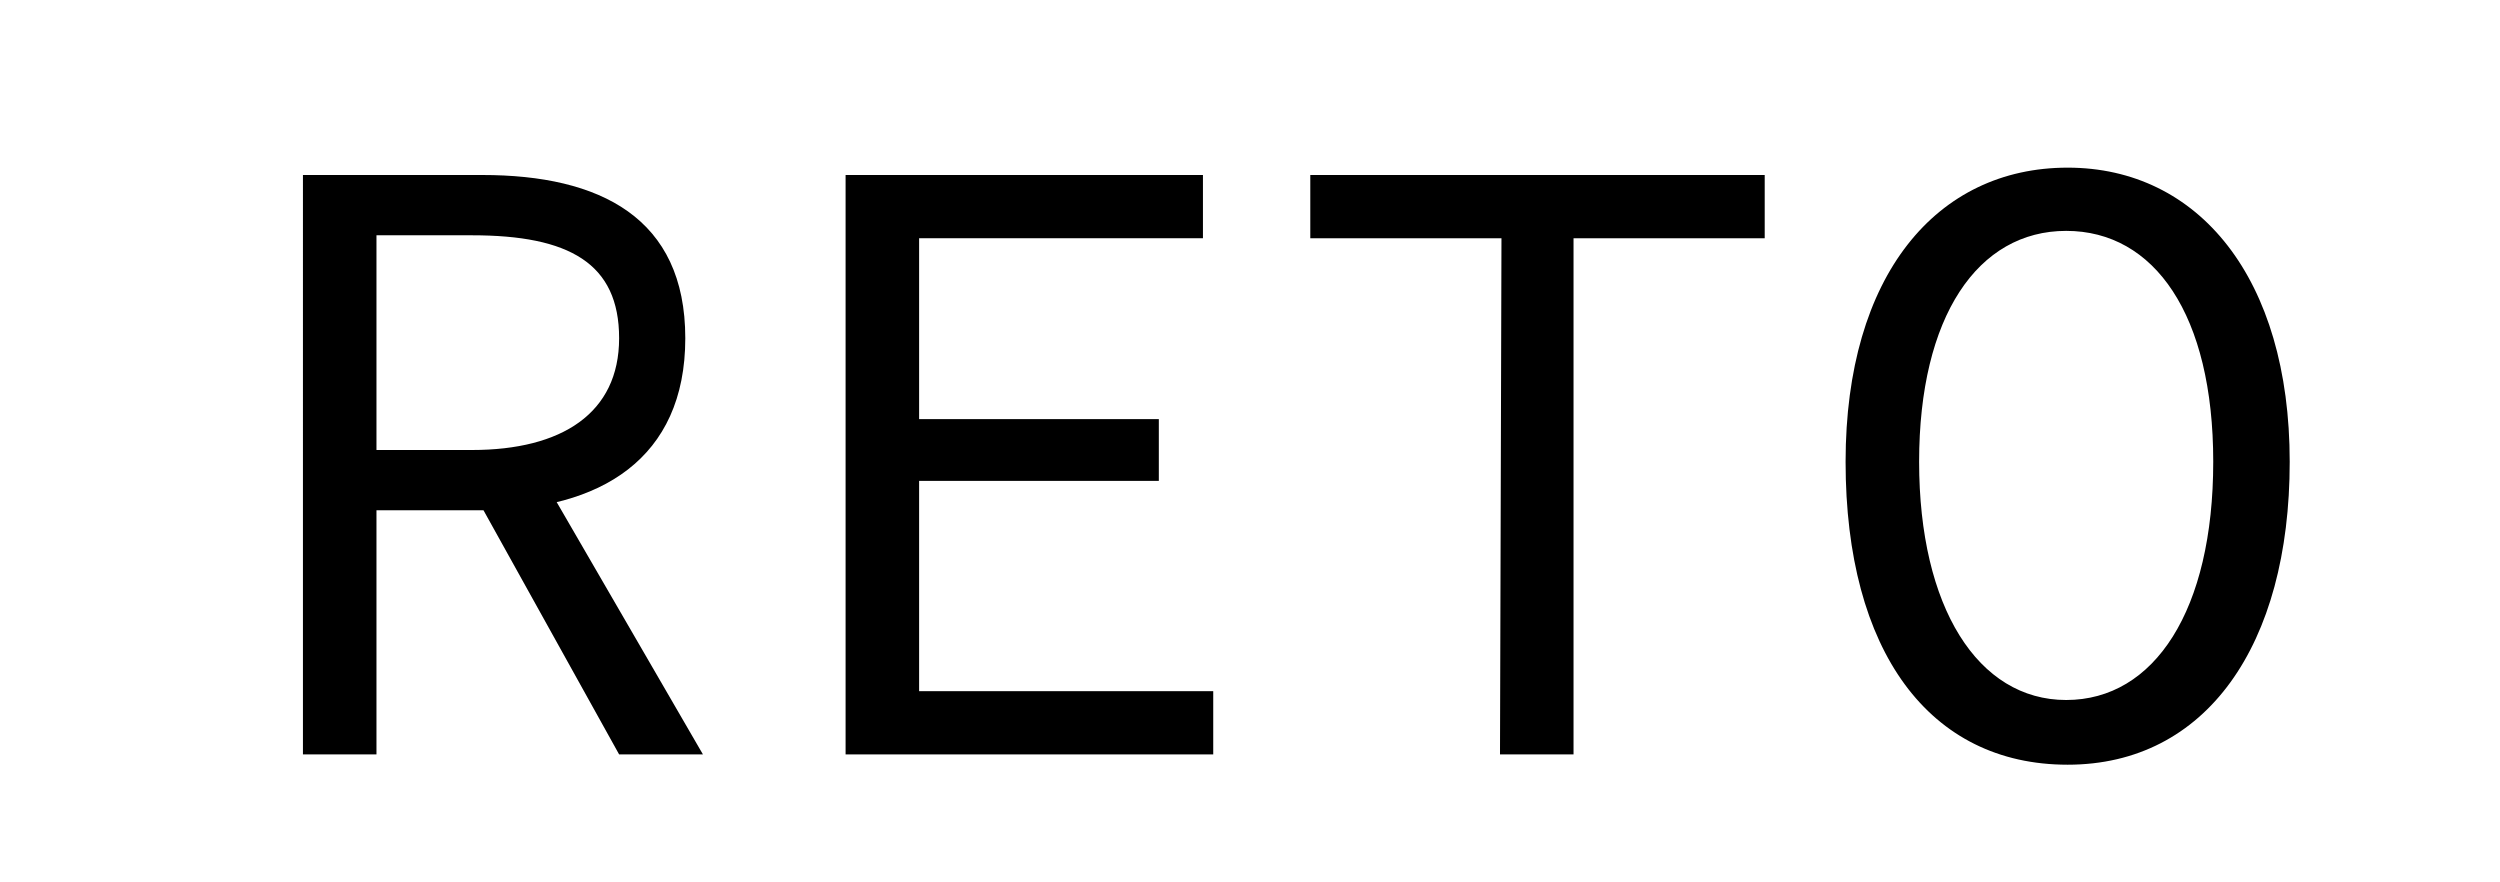 <svg id="Layer_1" data-name="Layer 1" xmlns="http://www.w3.org/2000/svg" viewBox="0 0 17 6"><path d="M2.06,1.19H3.28c.8,0,1.38.29,1.38,1.11S4.08,3.47,3.28,3.47H2.56V5.13h-.5ZM3.21,3.06c.61,0,1-.25,1-.76s-.34-.7-1-.7H2.56V3.06Zm.37,0,1.2,2.07H4.21l-1-1.8Z"/><path d="M5.75,1.19H8.18v.43H6.25V2.85H7.88v.42H6.25V4.7h2v.43H5.75Z"/><path d="M10.21,1.62H8.91V1.19H12v.43h-1.3V5.13h-.5Z"/><path d="M12.55,3.14c0-1.27.62-2,1.51-2s1.51.75,1.51,2S15,5.2,14.06,5.2,12.55,4.43,12.55,3.14Zm2.5,0c0-1-.4-1.57-1-1.57s-1,.58-1,1.57.4,1.62,1,1.62S15.05,4.15,15.05,3.14Z"/></svg>